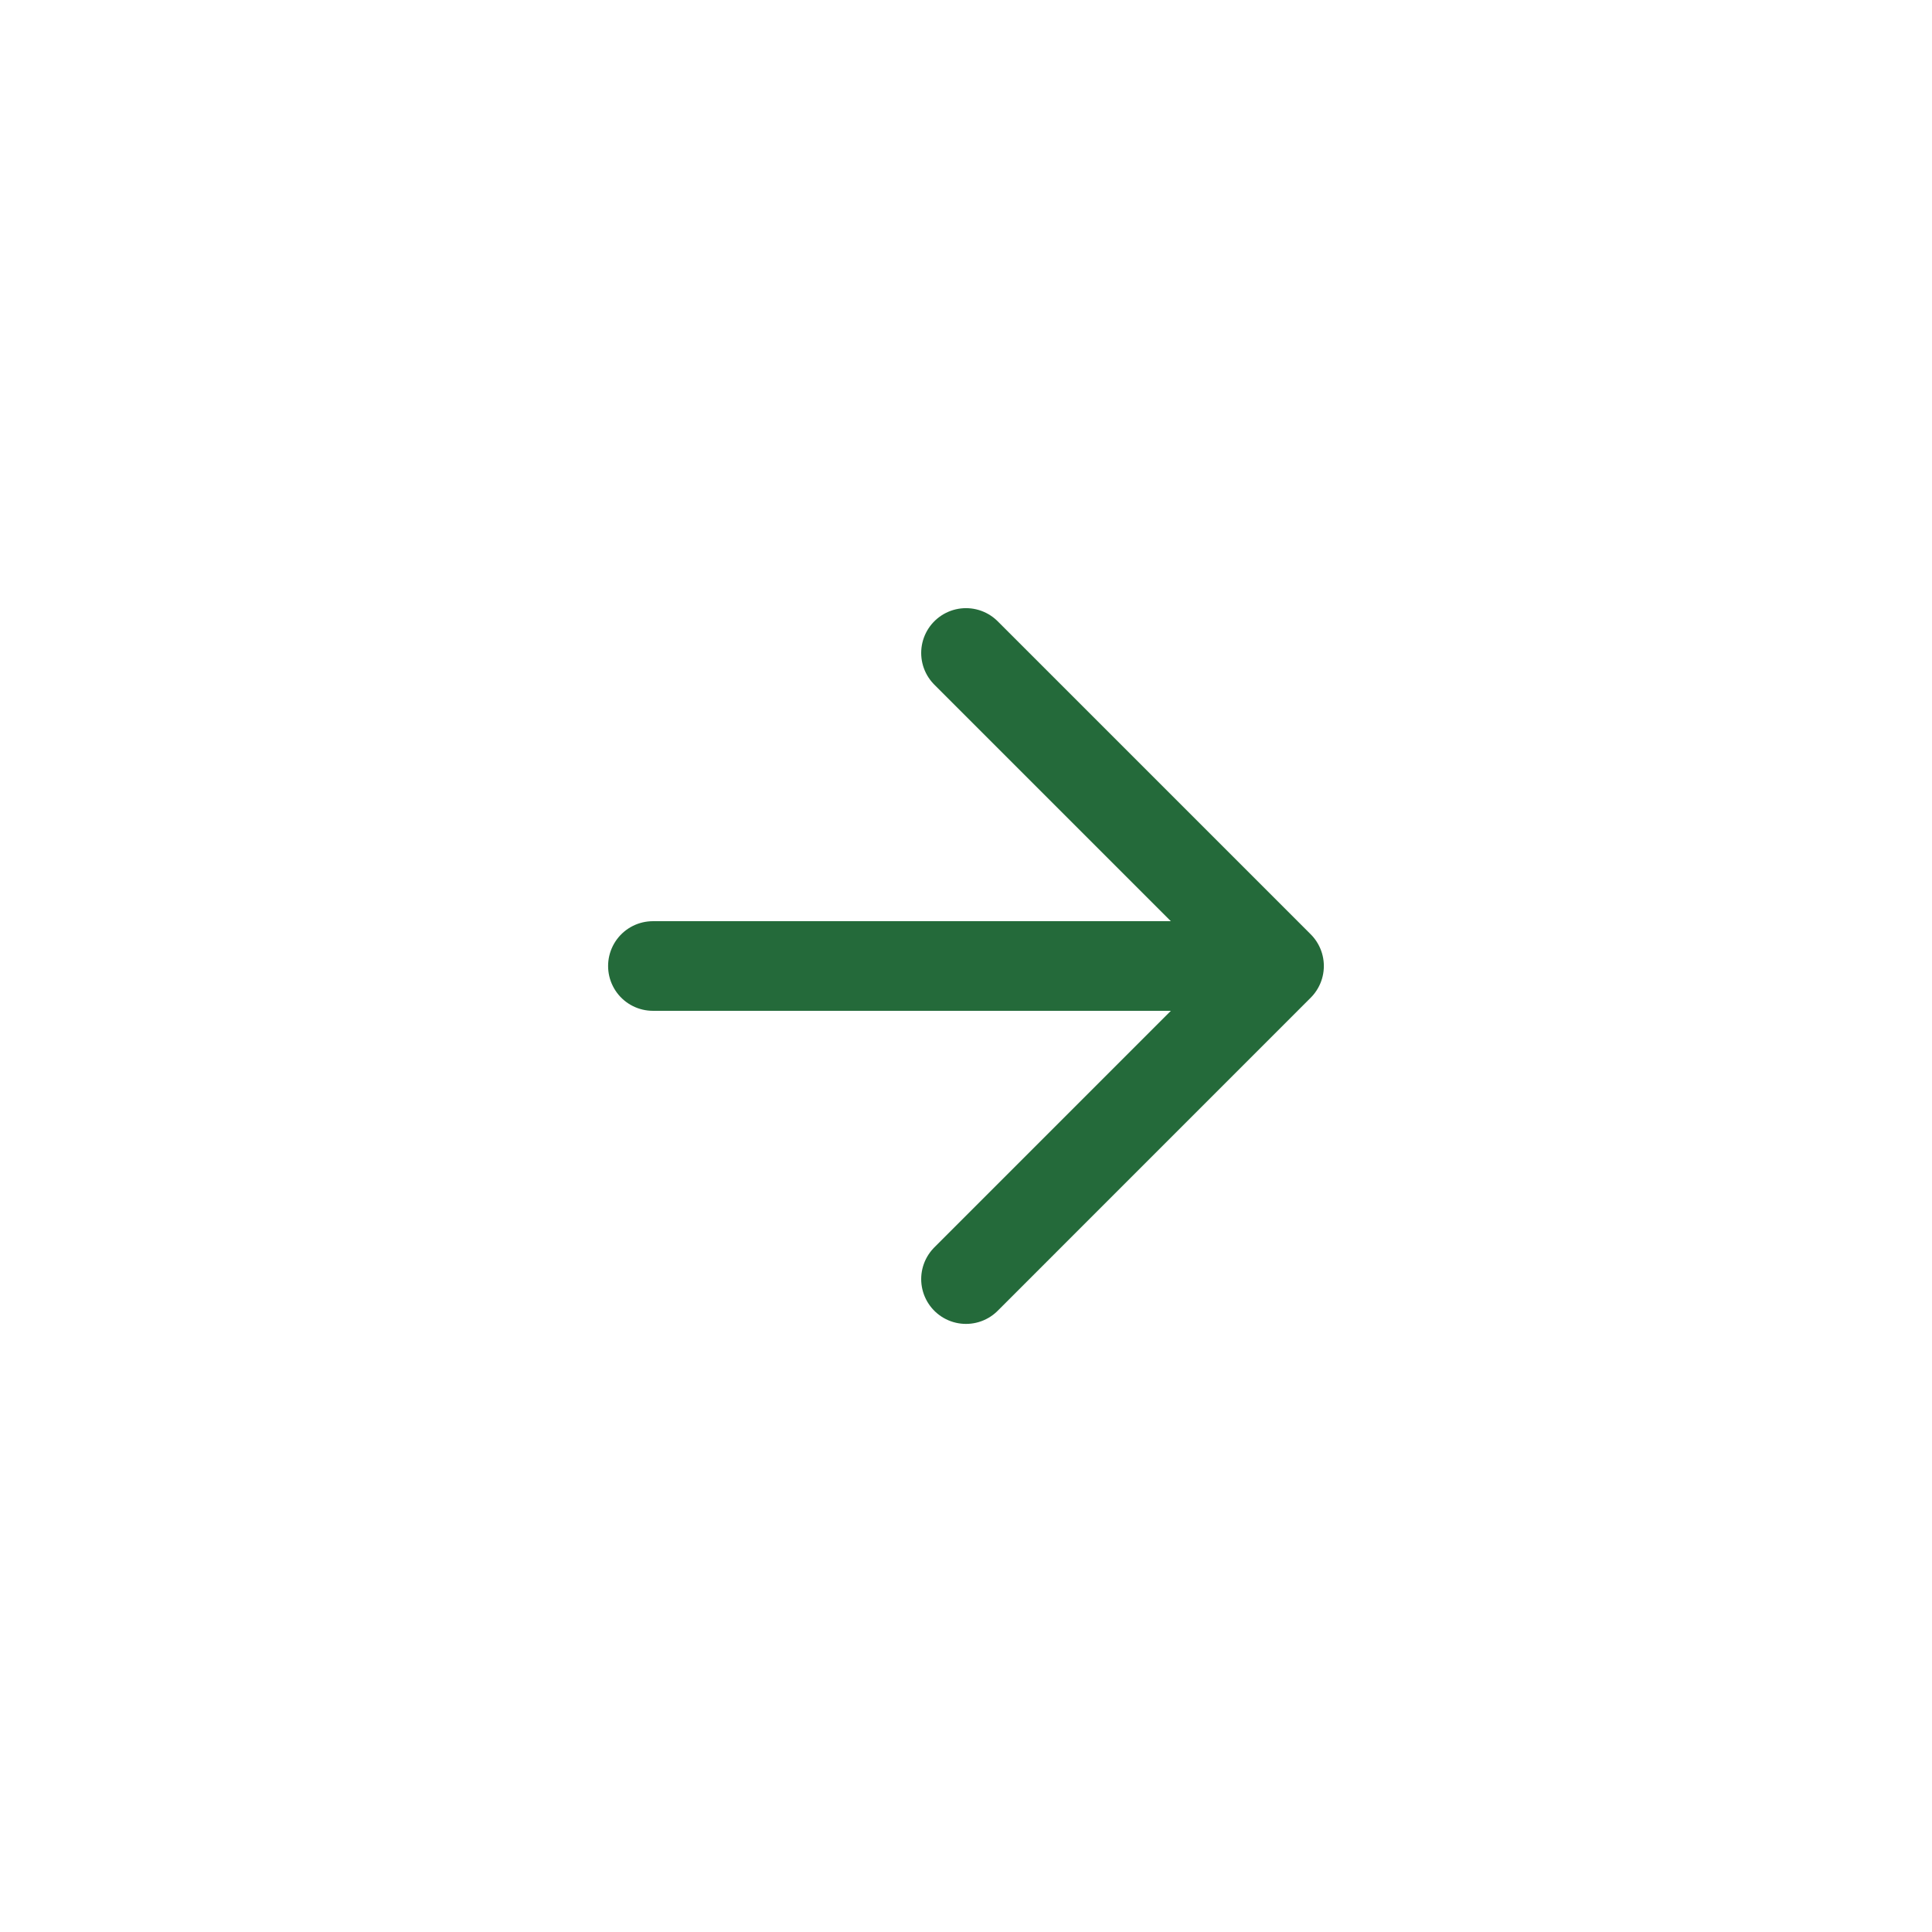 <svg width="36" height="36" viewBox="0 0 36 36" fill="none" xmlns="http://www.w3.org/2000/svg">
<path d="M12.166 18H23.833M23.833 18L18 23.834M23.833 18L18 12.167" stroke="#246A3A" stroke-width="1.67" stroke-linecap="round" stroke-linejoin="round"/>
</svg>

